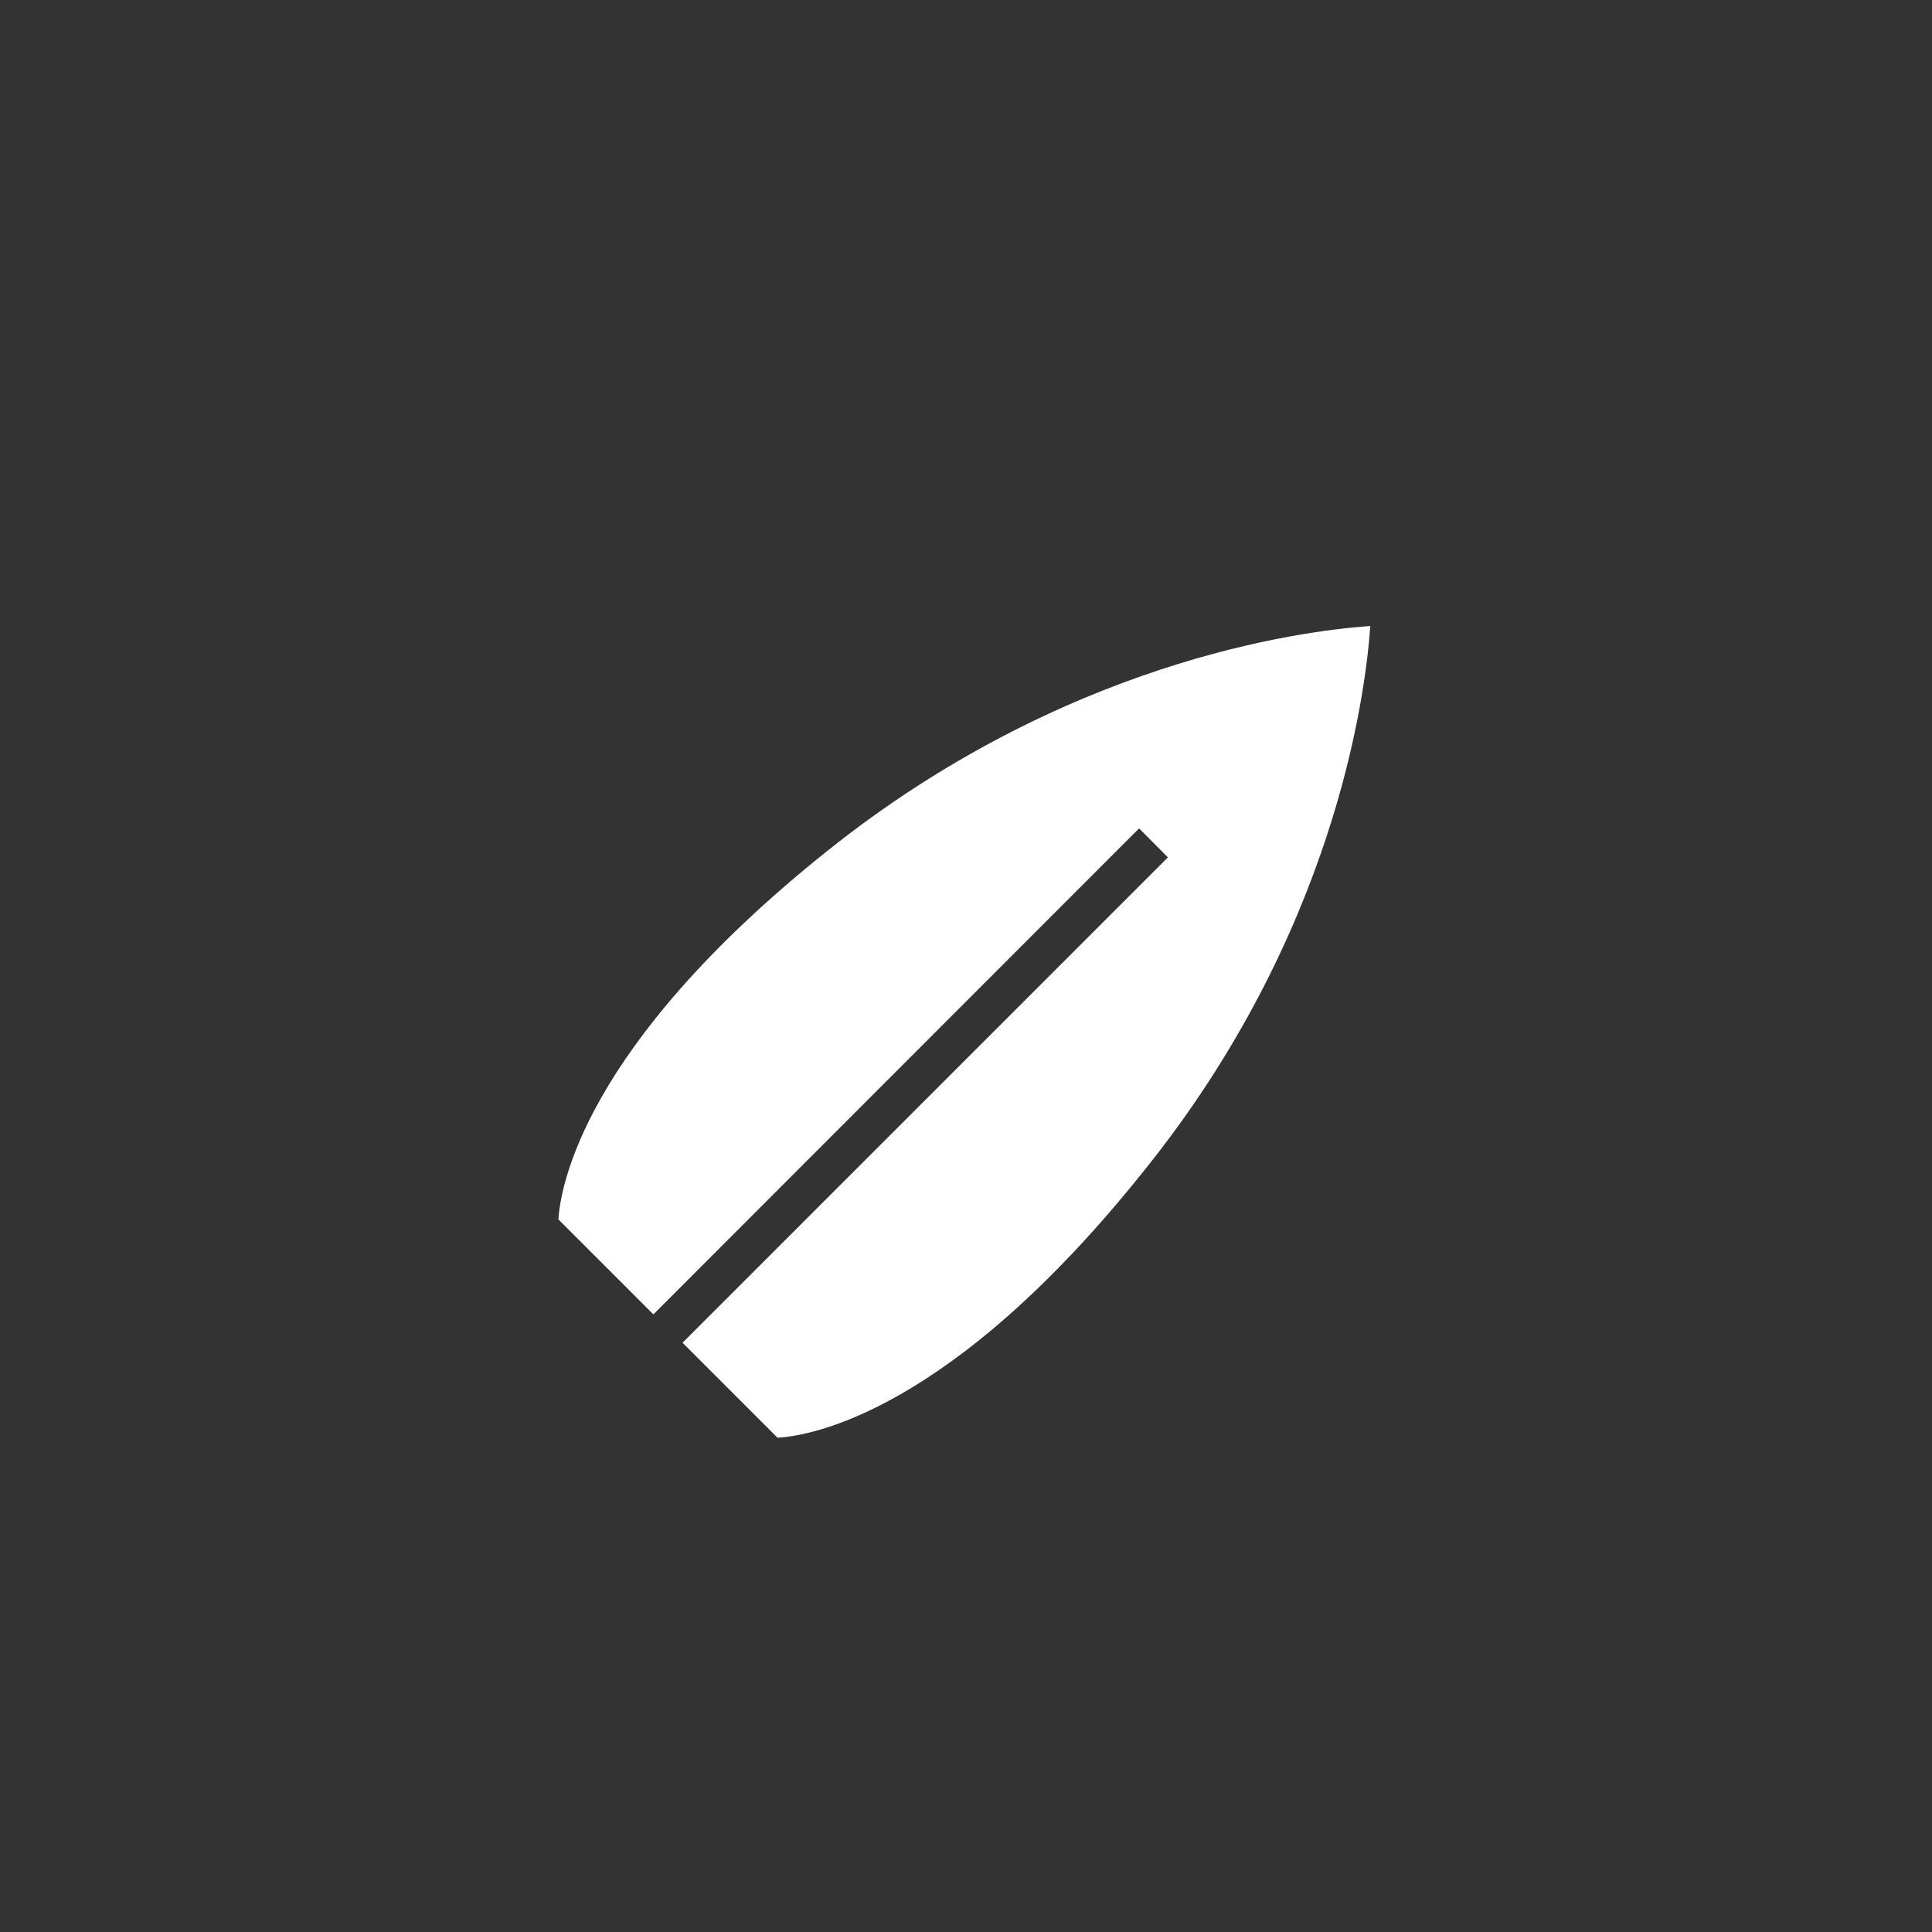 <svg xmlns="http://www.w3.org/2000/svg" viewBox="0 0 122 122"><rect x="0" y="0" width="122" height="122" fill="#333333" stroke="none"/><defs><style>.cls-1{fill:none;}.cls-2{fill:#fff;}</style></defs><title>Asset 56</title><g id="Layer_2" data-name="Layer 2"><g id="Layer_1-2" data-name="Layer 1"><rect class="cls-1" width="122" height="122"/><path class="cls-2" d="M72.27,73.89C84.25,59,86.22,44,86.53,39.53c-4.48.31-19.43,2.29-34.36,14.26C36.8,66.09,35.39,75,35.26,77l6,6L71.93,52.31l1.82,1.83L43.1,84.79l6,6C51.11,90.67,60,89.27,72.27,73.89Z"/></g></g></svg>
